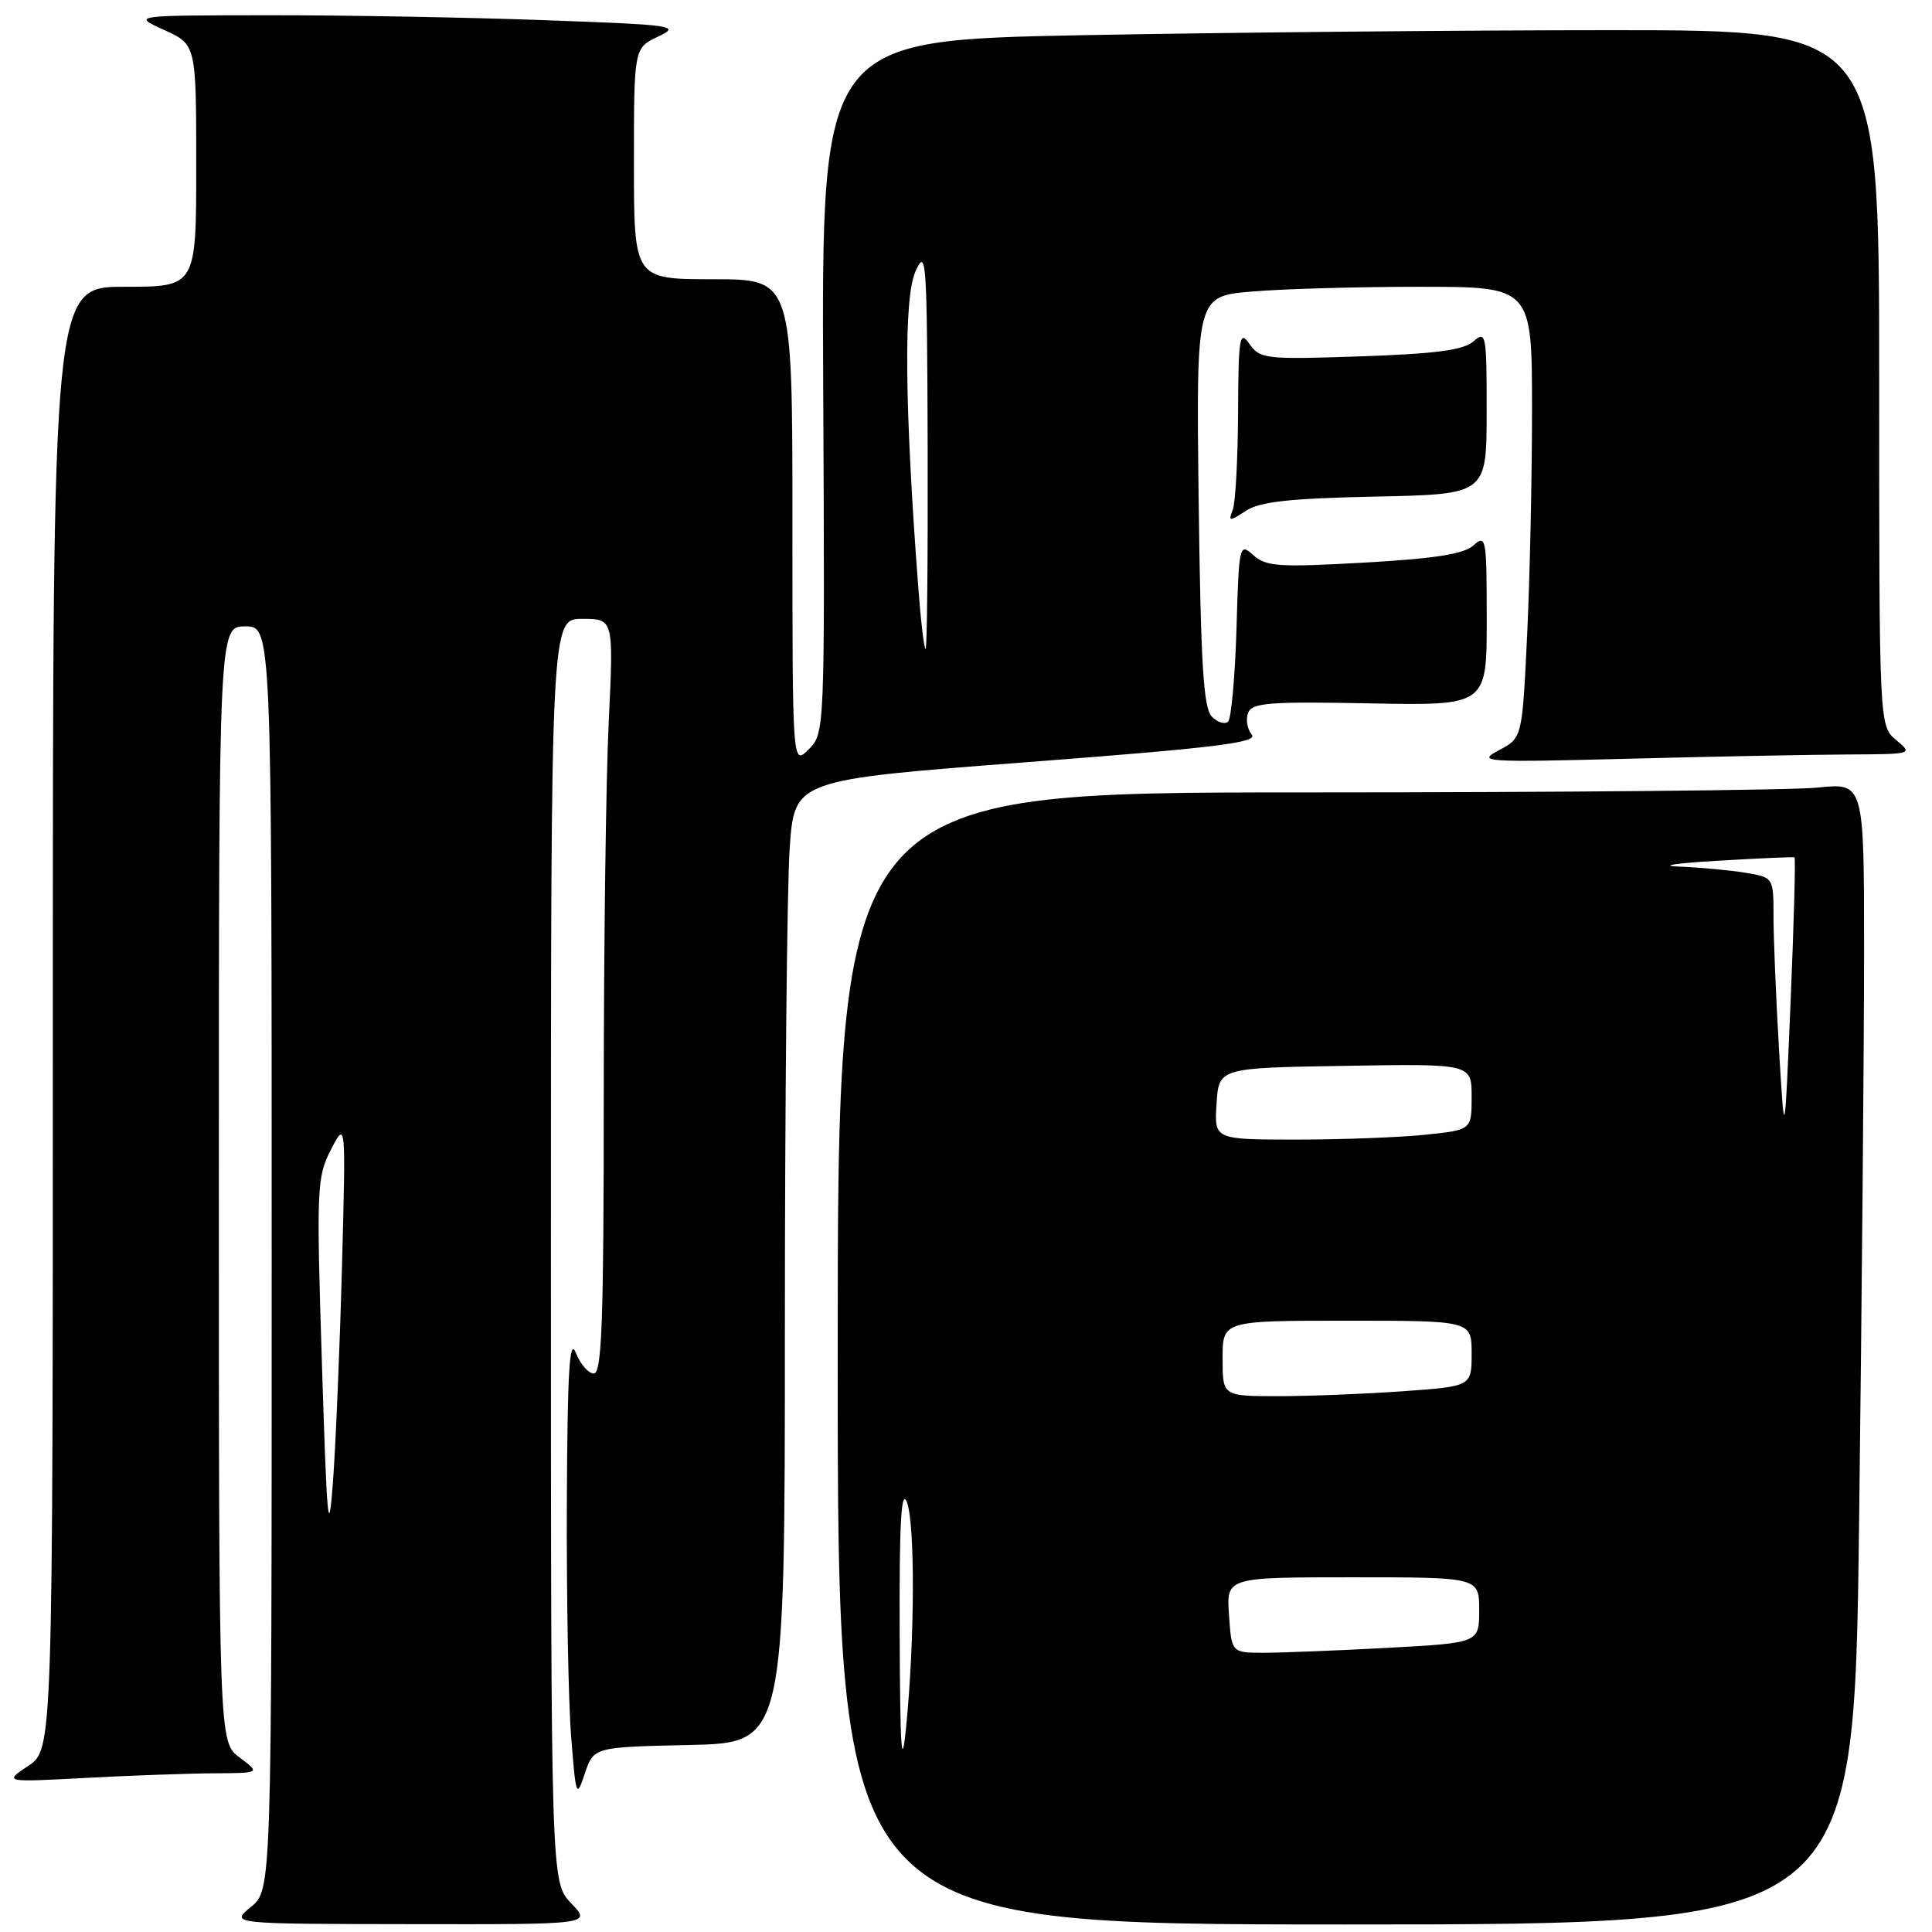 <?xml version="1.0" encoding="UTF-8" standalone="no"?>
<!DOCTYPE svg PUBLIC "-//W3C//DTD SVG 1.1//EN" "http://www.w3.org/Graphics/SVG/1.1/DTD/svg11.dtd" >
<svg xmlns="http://www.w3.org/2000/svg" xmlns:xlink="http://www.w3.org/1999/xlink" version="1.1" viewBox="0 0 256 256">
 <g >
 <path fill="currentColor"
d=" M 75.69 252.20 C 73.00 249.39 73.00 249.39 73.00 165.70 C 73.00 82.00 73.00 82.00 77.16 82.00 C 81.31 82.00 81.31 82.00 80.66 95.66 C 80.29 103.17 80.00 125.67 80.00 145.66 C 80.00 174.91 79.75 182.00 78.69 182.00 C 77.97 182.00 76.90 180.76 76.30 179.25 C 75.46 177.14 75.19 181.70 75.11 199.00 C 75.06 211.38 75.31 225.32 75.67 229.98 C 76.31 238.14 76.38 238.33 77.50 234.98 C 78.68 231.50 78.68 231.50 91.34 231.22 C 104.00 230.94 104.00 230.94 104.00 176.12 C 104.00 145.97 104.29 117.27 104.64 112.33 C 105.28 103.34 105.28 103.34 136.11 100.99 C 161.19 99.08 166.74 98.39 165.86 97.33 C 165.26 96.61 165.05 95.32 165.38 94.46 C 165.89 93.12 168.17 92.94 181.49 93.20 C 197.00 93.50 197.00 93.50 197.00 82.10 C 197.00 71.30 196.91 70.77 195.25 72.26 C 193.96 73.42 190.14 74.02 180.73 74.55 C 169.44 75.19 167.74 75.07 166.07 73.56 C 164.22 71.89 164.17 72.14 163.84 83.34 C 163.65 89.67 163.15 95.19 162.73 95.61 C 162.30 96.03 161.33 95.73 160.56 94.94 C 159.46 93.80 159.10 87.84 158.83 66.38 C 158.50 39.25 158.50 39.25 165.90 38.63 C 169.97 38.28 179.98 38.00 188.15 38.00 C 203.00 38.00 203.00 38.00 203.00 54.34 C 203.00 63.33 202.71 76.78 202.35 84.23 C 201.70 97.78 201.70 97.78 198.60 99.42 C 195.66 100.97 196.58 101.03 216.00 100.53 C 227.28 100.24 240.32 99.99 245.00 99.97 C 253.45 99.93 253.49 99.92 251.25 98.06 C 249.00 96.18 249.00 96.18 249.00 50.09 C 249.00 4.00 249.00 4.00 213.66 4.00 C 194.23 4.00 162.70 4.30 143.60 4.66 C 108.86 5.33 108.86 5.33 109.08 51.24 C 109.30 97.01 109.29 97.15 107.15 99.30 C 105.00 101.44 105.00 101.44 105.00 69.22 C 105.00 37.00 105.00 37.00 94.50 37.00 C 84.00 37.00 84.00 37.00 84.00 21.68 C 84.00 6.36 84.00 6.36 87.20 4.85 C 90.24 3.41 89.44 3.30 72.04 2.67 C 61.94 2.30 45.54 2.01 35.59 2.02 C 17.50 2.04 17.50 2.04 21.75 3.97 C 26.00 5.90 26.00 5.90 26.00 21.95 C 26.00 38.00 26.00 38.00 16.50 38.00 C 7.00 38.00 7.00 38.00 7.00 134.90 C 7.00 231.80 7.00 231.80 3.75 233.98 C 0.50 236.16 0.50 236.16 11.41 235.58 C 17.40 235.26 25.05 234.99 28.41 234.97 C 34.50 234.94 34.50 234.94 31.75 232.88 C 29.00 230.83 29.00 230.83 29.00 156.92 C 29.00 83.00 29.00 83.00 32.50 83.00 C 36.00 83.00 36.00 83.00 36.00 166.71 C 36.00 250.42 36.00 250.42 33.25 252.68 C 30.50 254.93 30.50 254.93 54.44 254.96 C 78.37 255.00 78.37 255.00 75.69 252.20 Z  M 246.34 201.75 C 246.70 172.46 247.00 138.42 247.00 126.11 C 247.00 103.72 247.00 103.72 240.85 104.36 C 237.47 104.71 206.87 105.00 172.85 105.00 C 111.00 105.00 111.00 105.00 111.00 180.00 C 111.00 255.00 111.00 255.00 178.34 255.00 C 245.67 255.00 245.67 255.00 246.34 201.75 Z  M 182.24 65.80 C 196.98 65.50 196.98 65.50 196.99 54.60 C 197.00 44.29 196.90 43.77 195.25 45.23 C 193.93 46.39 190.26 46.88 180.26 47.22 C 167.71 47.65 166.95 47.56 165.57 45.59 C 164.25 43.70 164.10 44.58 164.05 54.67 C 164.02 60.81 163.71 66.60 163.35 67.54 C 162.74 69.12 162.87 69.13 165.10 67.68 C 166.94 66.47 170.92 66.04 182.24 65.80 Z  M 42.66 180.82 C 41.92 157.36 41.98 155.94 43.86 152.32 C 45.83 148.50 45.83 148.50 45.31 168.00 C 45.02 178.72 44.48 191.55 44.11 196.50 C 43.53 204.15 43.32 201.79 42.66 180.82 Z  M 121.67 77.75 C 119.86 53.84 119.73 39.53 121.29 36.00 C 122.74 32.73 122.84 34.25 122.92 59.25 C 122.96 73.96 122.84 86.00 122.65 86.00 C 122.45 86.00 122.01 82.29 121.67 77.75 Z  M 119.21 216.50 C 119.15 202.01 119.41 197.19 120.15 199.00 C 121.27 201.76 121.22 217.35 120.05 229.00 C 119.47 234.76 119.27 231.86 119.21 216.50 Z  M 162.85 214.00 C 162.50 209.00 162.50 209.00 179.25 209.00 C 196.00 209.00 196.00 209.00 196.00 213.35 C 196.00 217.69 196.00 217.69 183.84 218.35 C 177.16 218.71 169.78 219.00 167.44 219.00 C 163.19 219.00 163.19 219.00 162.85 214.00 Z  M 162.00 180.00 C 162.00 175.00 162.00 175.00 178.50 175.00 C 195.00 175.00 195.00 175.00 195.00 179.35 C 195.00 183.70 195.00 183.70 185.85 184.35 C 180.81 184.71 173.39 185.00 169.35 185.00 C 162.00 185.00 162.00 185.00 162.00 180.00 Z  M 161.20 146.25 C 161.50 141.50 161.50 141.50 178.25 141.23 C 195.00 140.95 195.00 140.95 195.00 145.33 C 195.00 149.72 195.00 149.72 188.85 150.36 C 185.47 150.71 177.80 151.00 171.80 151.00 C 160.89 151.00 160.89 151.00 161.20 146.25 Z  M 235.73 139.09 C 235.33 132.27 235.00 124.34 235.00 121.47 C 235.00 116.26 235.00 116.26 231.25 115.64 C 229.19 115.30 225.25 114.94 222.50 114.83 C 219.75 114.73 222.00 114.38 227.50 114.06 C 233.00 113.73 237.63 113.53 237.78 113.60 C 237.94 113.67 237.70 122.23 237.27 132.61 C 236.47 151.50 236.47 151.50 235.73 139.09 Z "/>
</g>
</svg>
